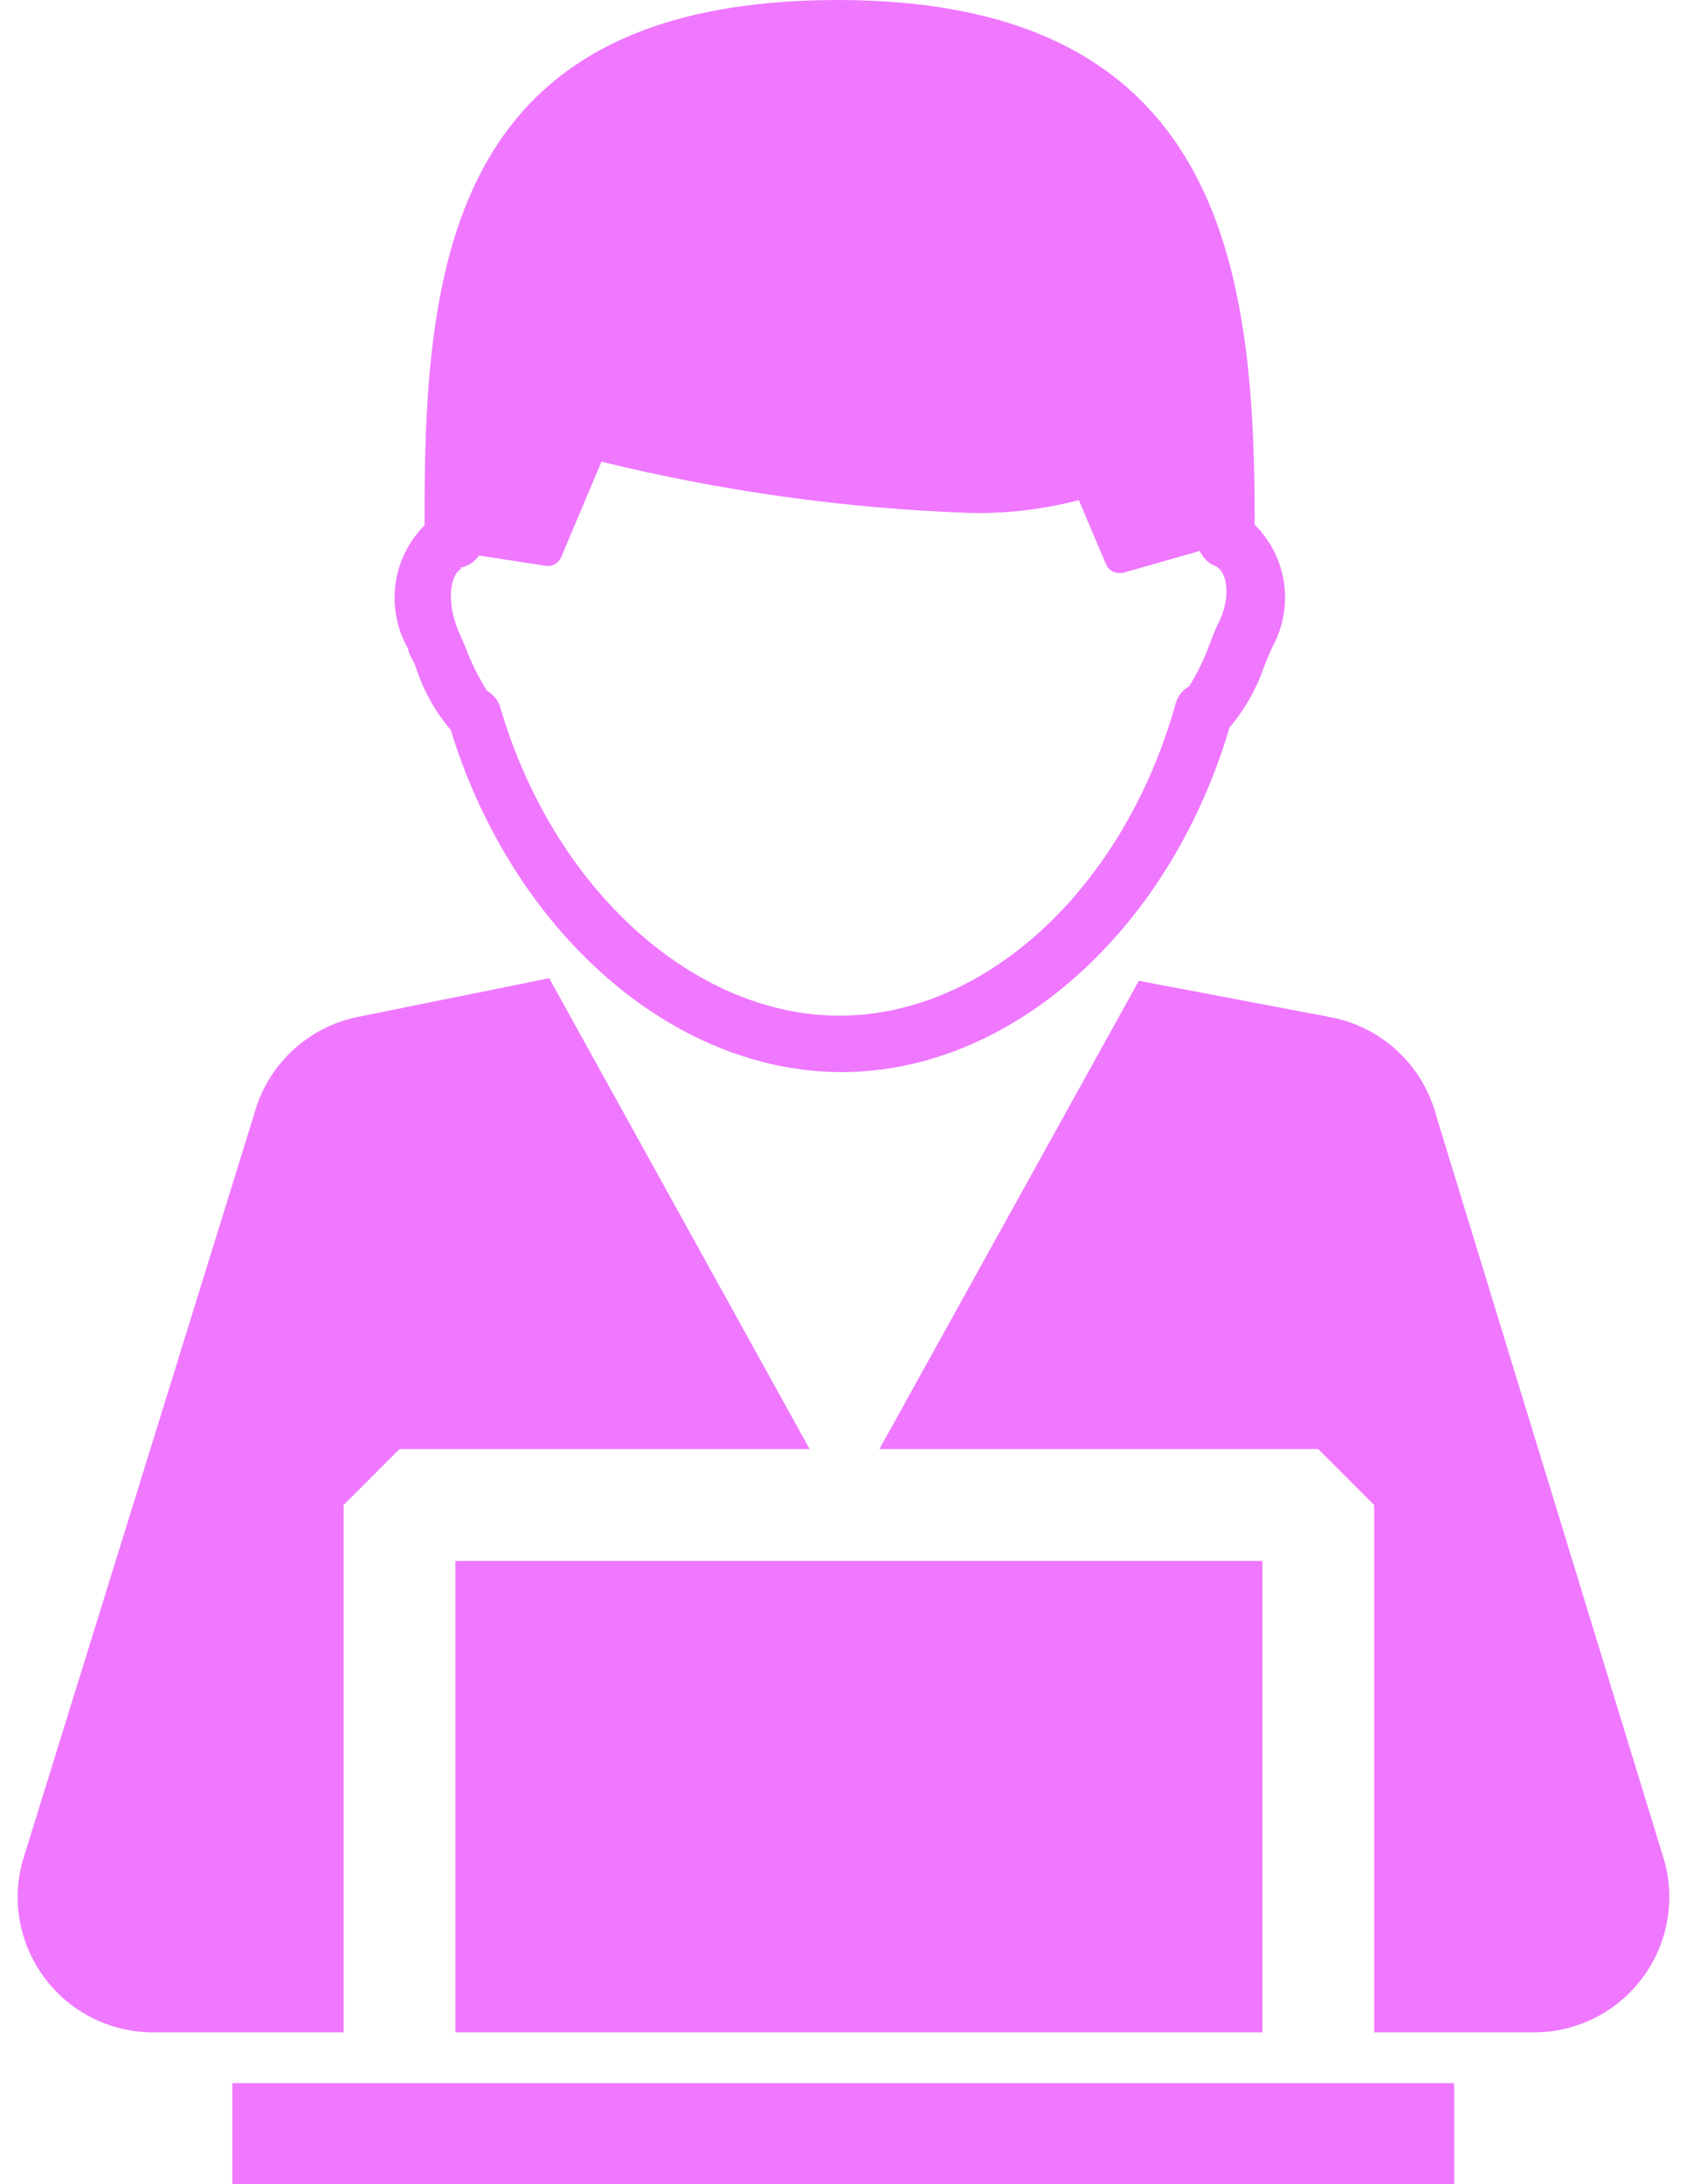 <?xml version="1.0" encoding="utf-8"?>
<!-- Generator: Adobe Illustrator 16.0.0, SVG Export Plug-In . SVG Version: 6.00 Build 0)  -->
<!DOCTYPE svg PUBLIC "-//W3C//DTD SVG 1.1//EN" "http://www.w3.org/Graphics/SVG/1.1/DTD/svg11.dtd">
<svg version="1.1" id="Layer_1" xmlns="http://www.w3.org/2000/svg" xmlns:xlink="http://www.w3.org/1999/xlink" x="0px" y="0px"
	 width="612px" height="792px" viewBox="0 0 612 792" enable-background="new 0 0 612 792" xml:space="preserve">
<title>Support Team</title>
<g id="Layer_2">
	<g id="Layer_1-2">
		<path fill="#EF78FF" d="M124.647,545.732l20.274-20.274h148.802l-94.489-170.75l-69.937,14.136
			c-18.107,3.88-32.491,17.617-37.201,35.526L8.023,675.376c-6.883,26.232,8.803,53.077,35.035,59.96
			c4.047,1.062,8.212,1.602,12.396,1.607h69.193V545.732z"/>
		<path fill="#EF78FF" d="M603.977,675.376l-82.957-270.82c-4.827-18.291-19.732-32.182-38.316-35.712l-69.565-13.207
			l-94.117,169.821h159.218l20.274,20.274v191.211h58.033c27.12-0.037,49.075-22.052,49.038-49.171
			C605.578,683.589,605.038,679.423,603.977,675.376L603.977,675.376z"/>
		<polygon fill="#EF78FF" points="165.196,736.943 159.616,736.943 159.616,736.943 452.384,736.943 452.384,736.943 
			457.964,736.943 457.964,566.007 165.196,566.007 		"/>
		<rect x="84.285" y="755.357" fill="#EF78FF" width="443.245" height="36.643"/>
		<path fill="#EF78FF" d="M148.083,235.293c0,1.674,1.86,4.092,2.79,6.696c2.686,8.321,6.983,16.032,12.648,22.692
			c22.506,73.285,80.539,124.25,142.106,124.064c61.567-0.186,118.67-51.523,140.433-124.994c5.504-6.462,9.732-13.91,12.462-21.948
			c1.116-2.604,2.046-5.022,2.79-6.696c8.32-14.612,5.804-32.989-6.139-44.827v-2.418C454.988,96.722,443.084,0,303.954,0
			c-139.13,0-150.291,93.001-149.918,188.793c0,0,0,1.116,0,1.674C142.155,202.35,139.716,220.722,148.083,235.293z
			 M166.684,205.905L166.684,205.905c2.884-0.414,5.455-2.038,7.068-4.464l24.18,3.72c2.318,0.38,4.604-0.839,5.58-2.976
			l14.694-34.783c43.882,10.791,88.76,17.024,133.922,18.601c13.233,0.257,26.439-1.308,39.246-4.65l9.858,23.25
			c0.76,1.904,2.6,3.156,4.65,3.162h1.302l28.086-7.998c1.101,2.555,3.177,4.564,5.767,5.58l0,0
			c4.278,2.046,5.58,11.16,1.116,20.274c-1.116,2.232-2.232,5.022-3.349,7.998c-1.916,5.34-4.411,10.455-7.439,15.252
			c-2.361,1.326-4.101,3.533-4.837,6.138c-18.6,66.589-68.448,113.09-121.646,113.276c-53.197,0.186-104.162-46.129-123.32-111.602
			c-0.736-2.605-2.475-4.813-4.836-6.138c-3.078-4.798-5.635-9.911-7.626-15.252c-1.116-2.79-2.418-5.58-3.348-7.812
			c-3.72-10.23-2.418-19.344,1.86-21.39L166.684,205.905z"/>
	</g>
</g>
</svg>
